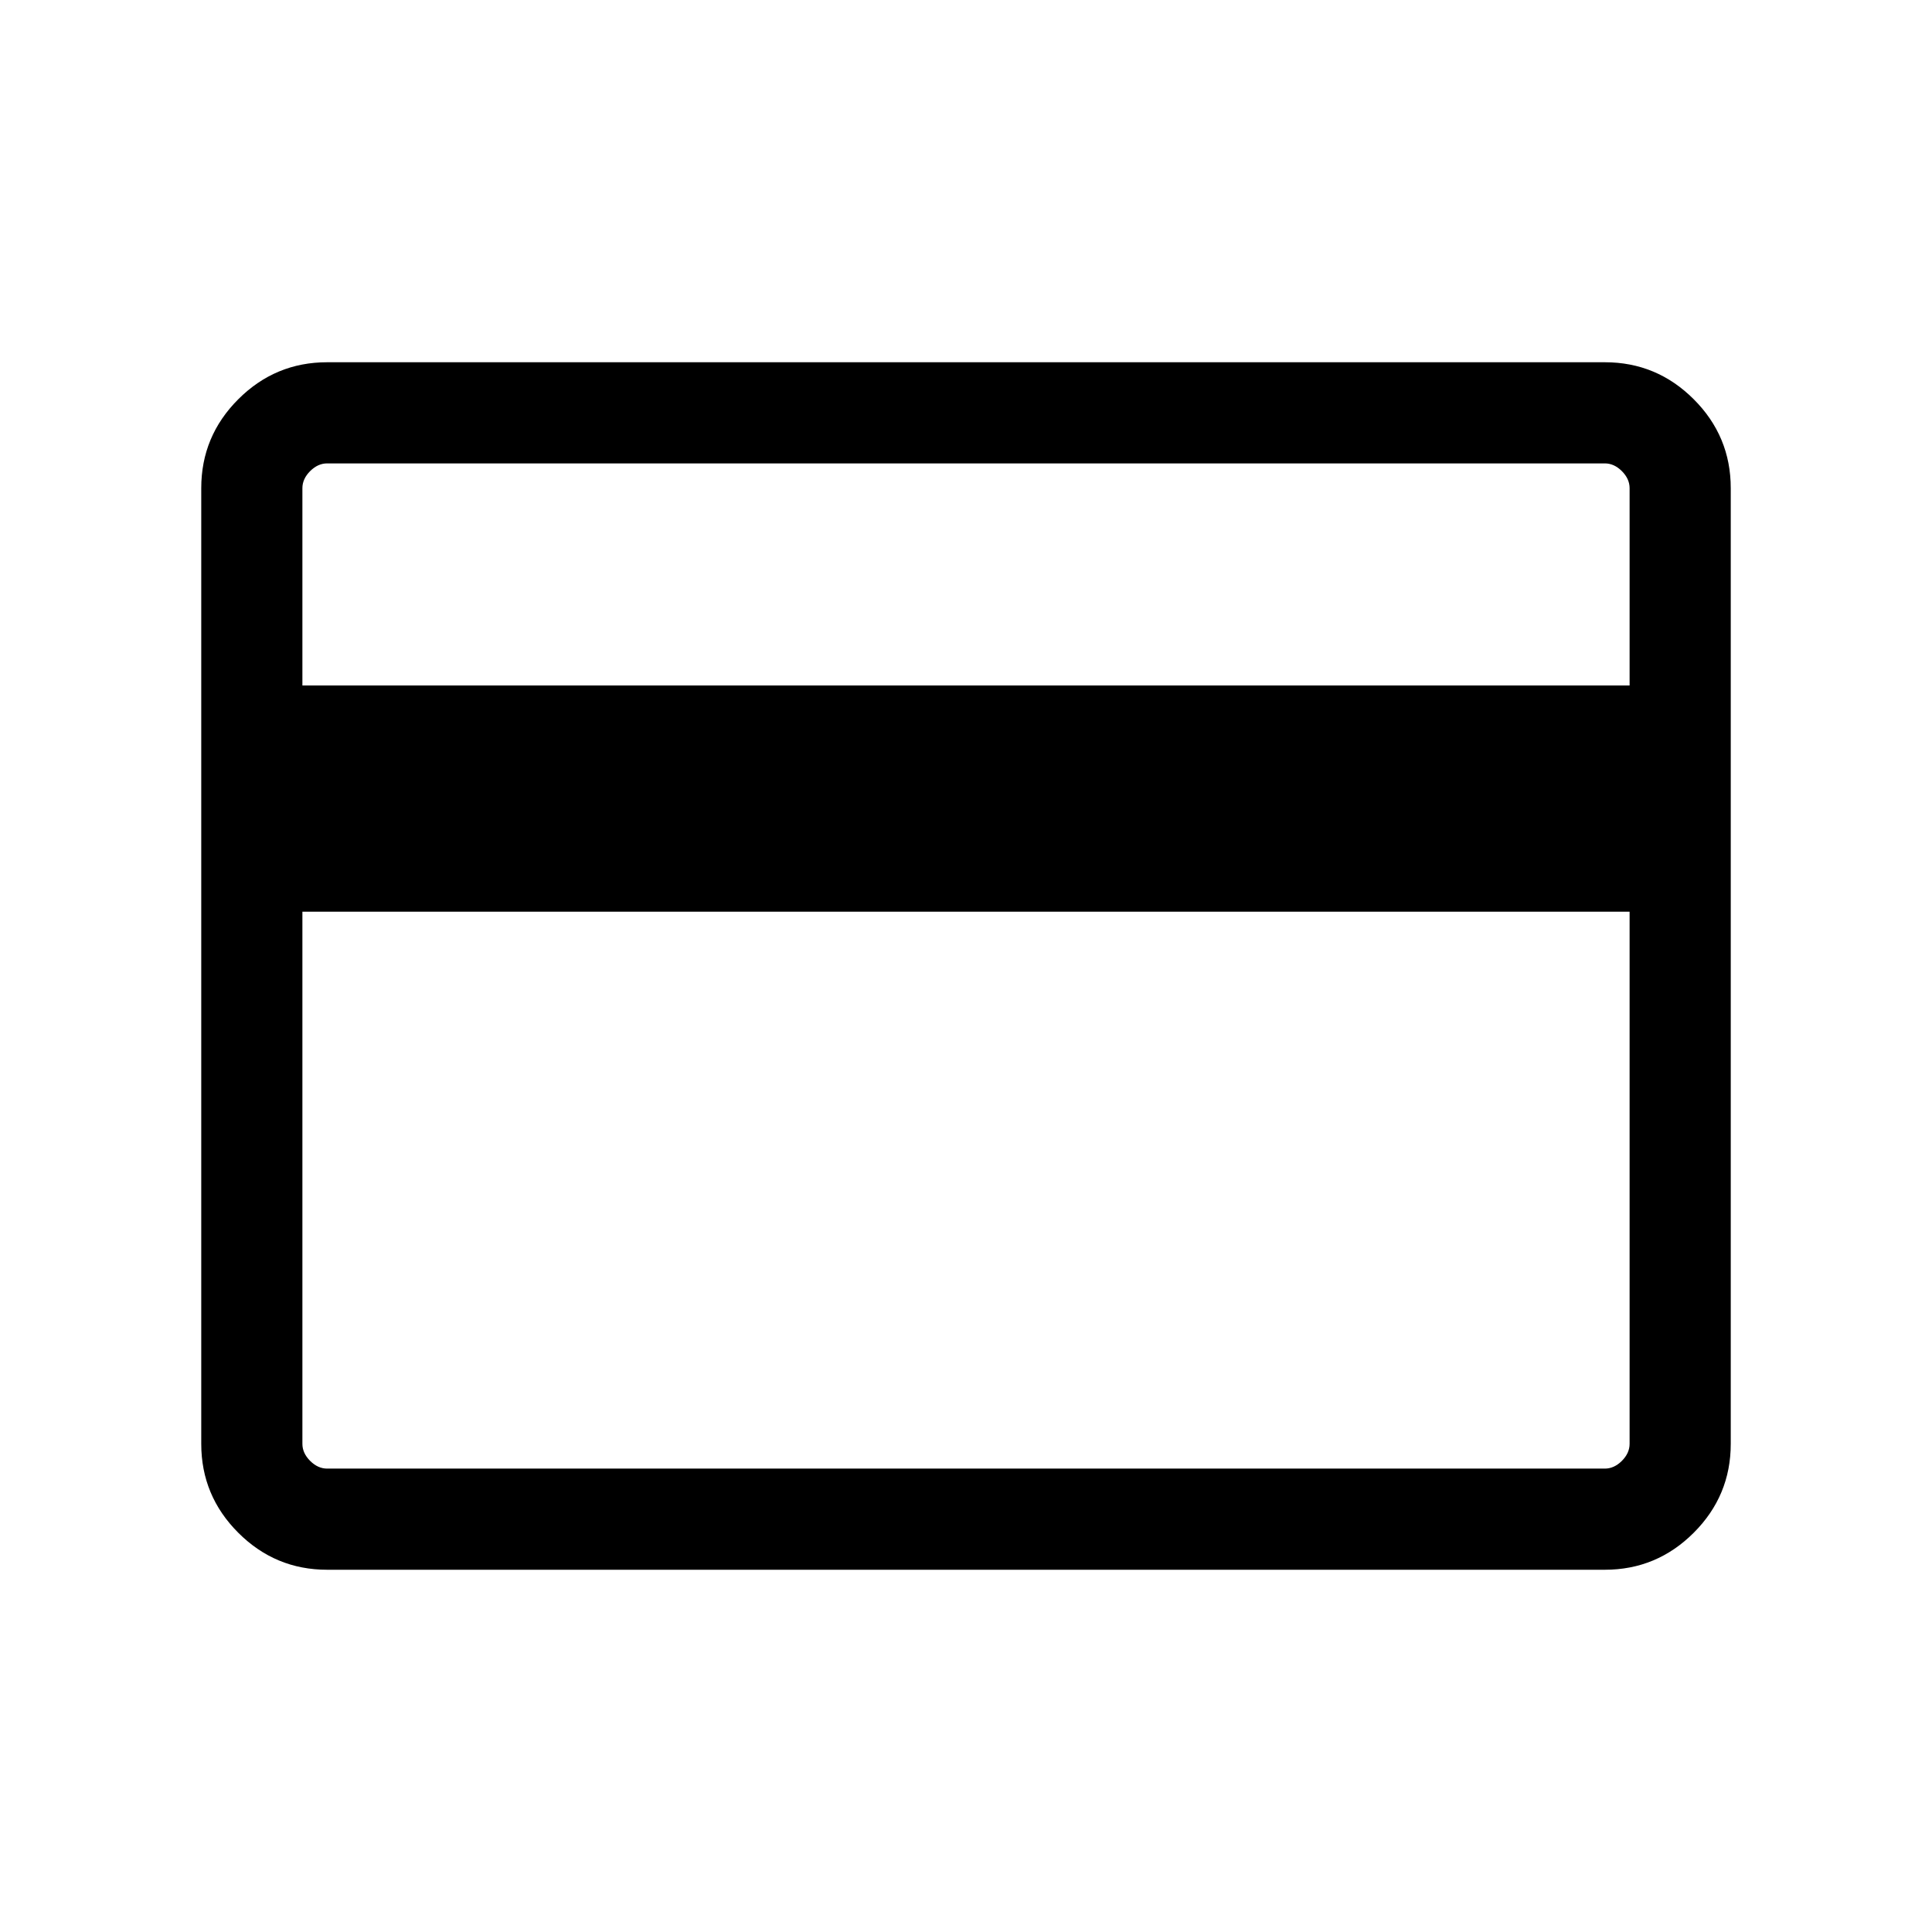<svg xmlns="http://www.w3.org/2000/svg" height="40" viewBox="0 -960 960 960" width="40"><path d="M860-717.44v474.88q0 25.78-18.39 44.17T797.44-180H162.56q-25.78 0-44.17-18.39T100-242.56v-474.88q0-25.78 18.39-44.17T162.56-780h634.88q25.78 0 44.17 18.39T860-717.44Zm-709.74 98.06h659.48v-98.06q0-4.61-3.84-8.46-3.85-3.84-8.46-3.84H162.56q-4.61 0-8.46 3.84-3.84 3.85-3.84 8.46v98.06Zm0 112.4v264.42q0 4.61 3.84 8.46 3.85 3.84 8.46 3.84h634.88q4.61 0 8.46-3.84 3.84-3.85 3.84-8.46v-264.42H150.26Zm0 276.72V-729.74-230.26Z"/></svg>